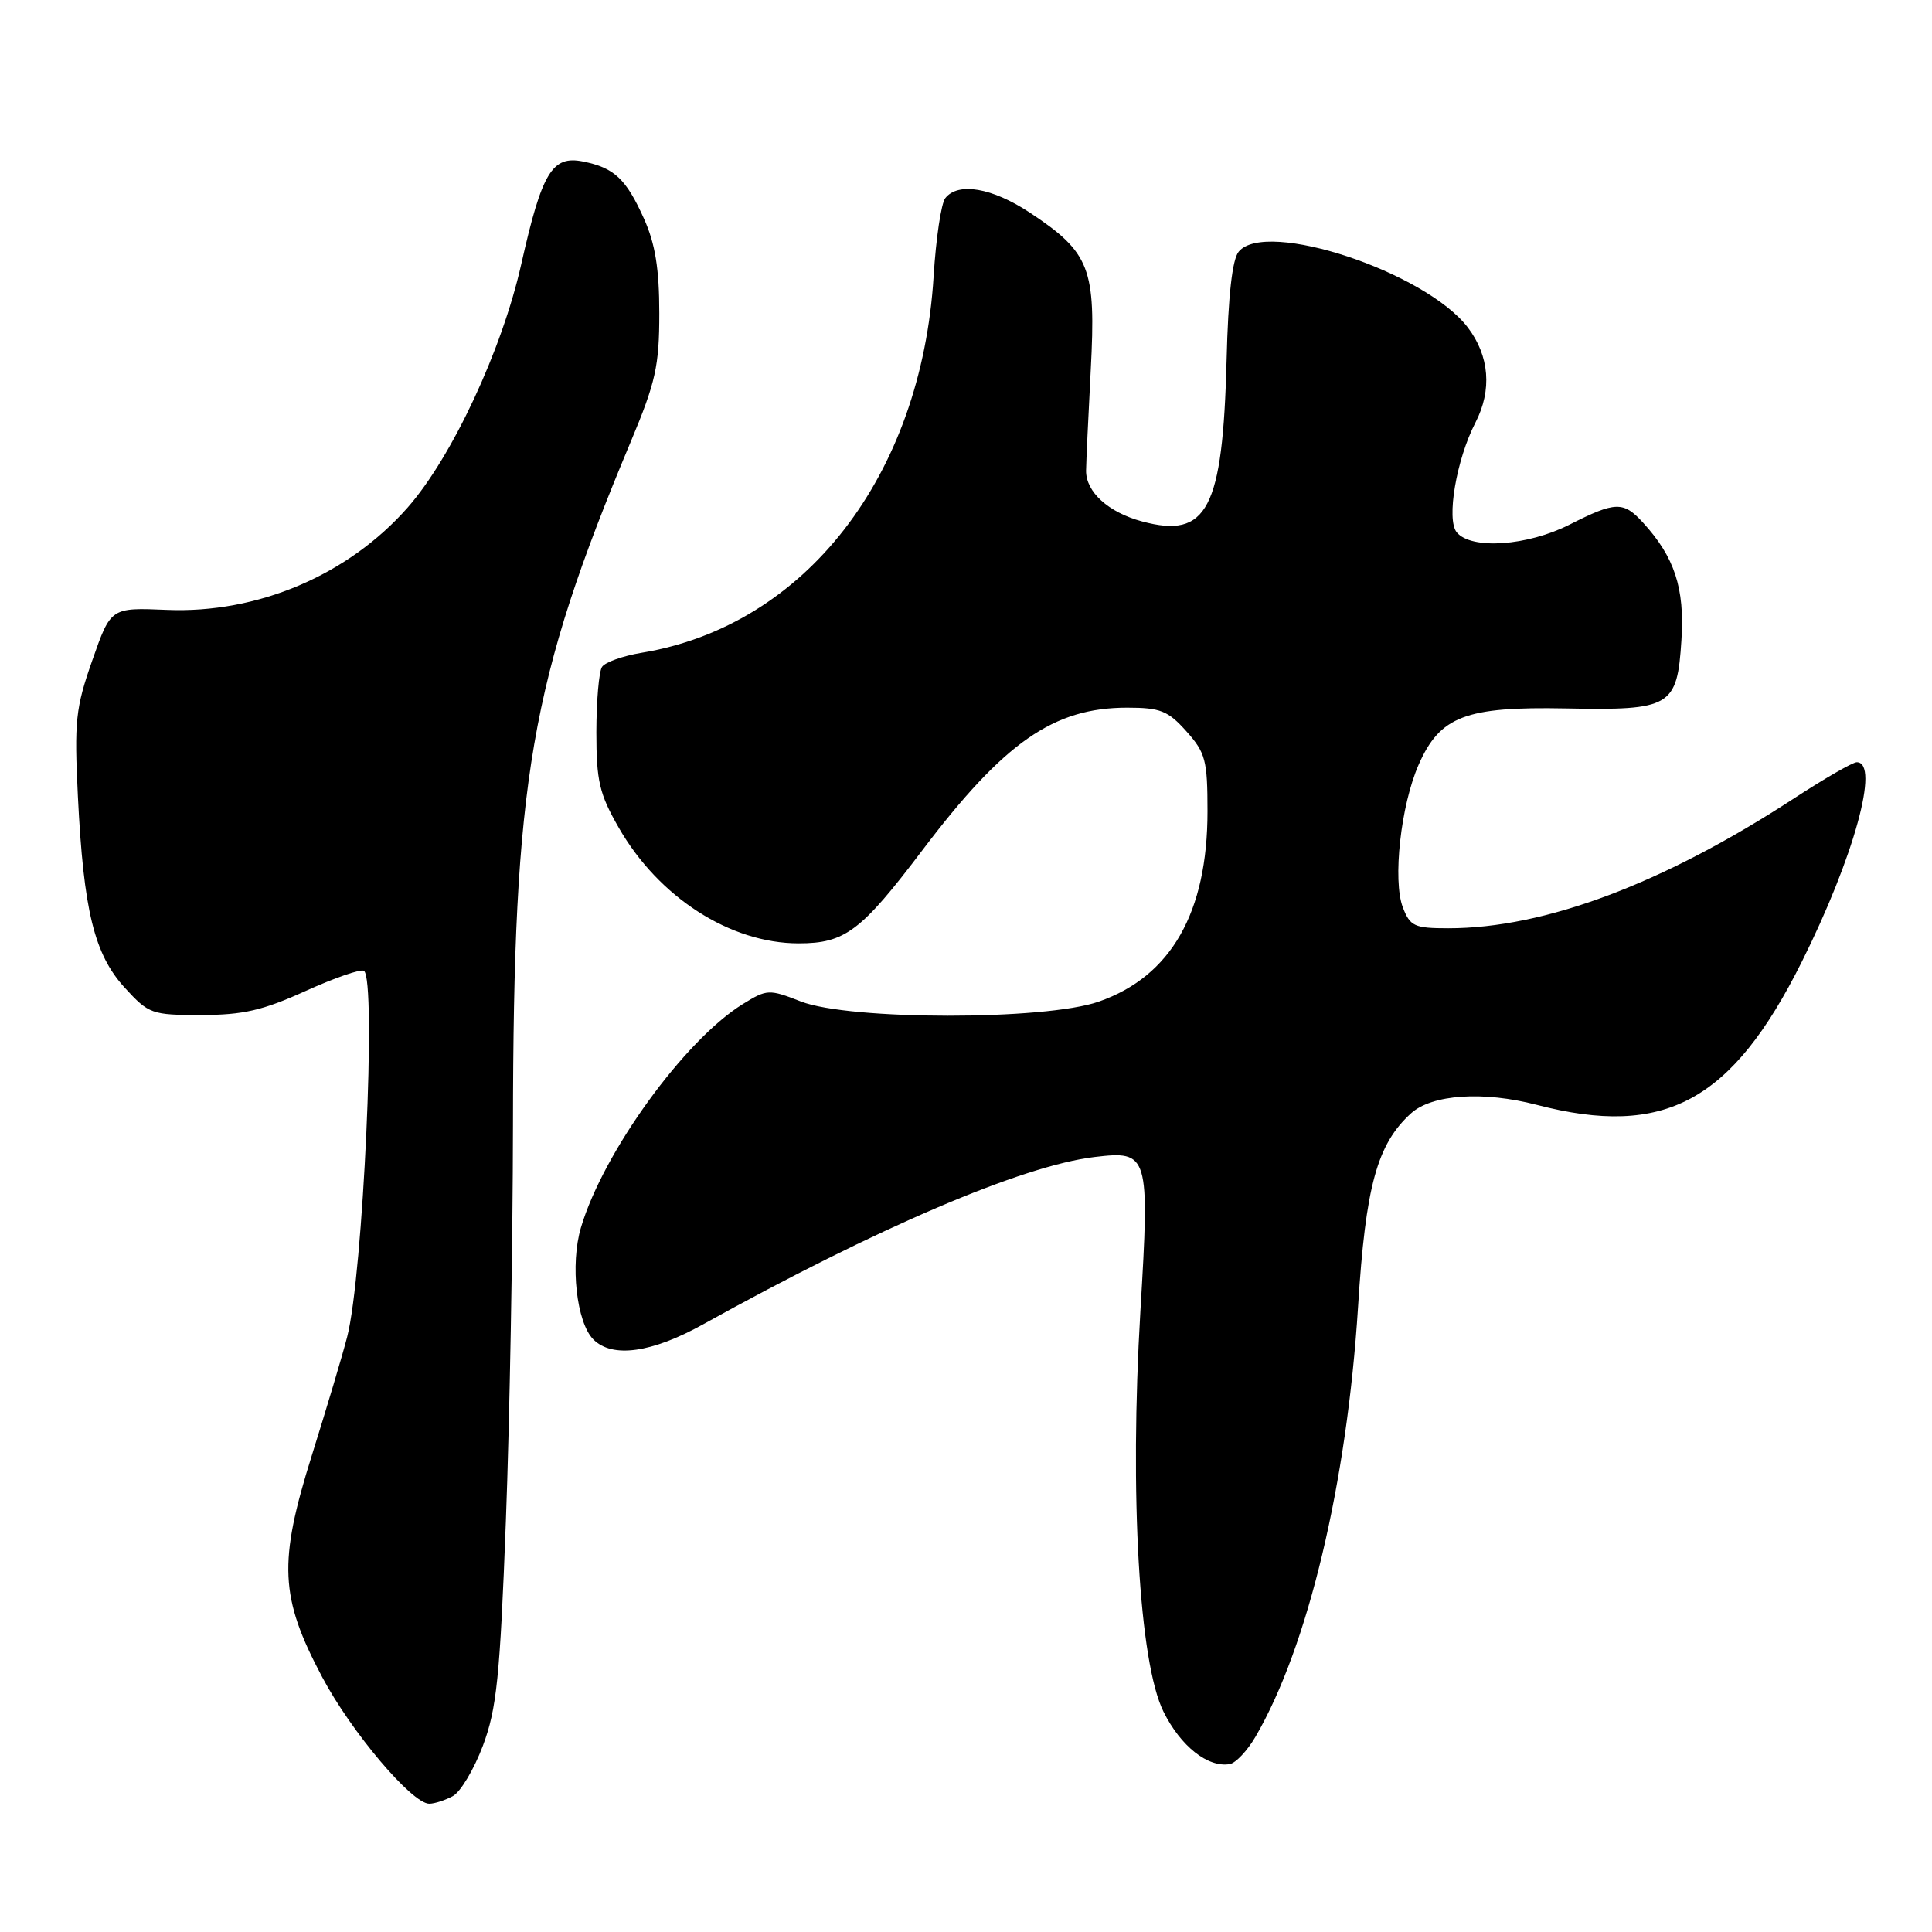 <?xml version="1.0" encoding="UTF-8" standalone="no"?>
<!DOCTYPE svg PUBLIC "-//W3C//DTD SVG 1.1//EN" "http://www.w3.org/Graphics/SVG/1.1/DTD/svg11.dtd" >
<svg xmlns="http://www.w3.org/2000/svg" xmlns:xlink="http://www.w3.org/1999/xlink" version="1.1" viewBox="0 0 256 256">
 <g >
 <path fill="currentColor"
d=" M 59.99 238.00 C 61.02 237.46 62.81 234.44 63.99 231.31 C 65.82 226.41 66.25 222.22 67.03 201.55 C 67.53 188.32 67.95 164.77 67.97 149.21 C 68.02 103.29 70.24 90.38 83.59 58.50 C 86.88 50.64 87.36 48.49 87.36 41.50 C 87.36 35.63 86.82 32.30 85.34 29.00 C 82.97 23.71 81.40 22.23 77.25 21.40 C 73.16 20.58 71.81 22.82 69.07 35.00 C 66.51 46.40 59.88 60.59 54.00 67.27 C 46.11 76.22 34.11 81.32 22.09 80.81 C 14.68 80.50 14.68 80.50 12.23 87.50 C 10.01 93.82 9.83 95.57 10.32 105.50 C 11.07 120.67 12.49 126.47 16.54 130.89 C 19.72 134.36 20.11 134.50 26.67 134.49 C 32.20 134.49 34.83 133.88 40.47 131.32 C 44.31 129.58 47.79 128.37 48.22 128.64 C 49.91 129.68 48.11 169.02 46.00 177.15 C 45.39 179.54 43.27 186.62 41.31 192.88 C 36.86 207.06 37.08 211.64 42.68 222.20 C 46.54 229.49 54.59 239.00 56.88 239.00 C 57.57 239.00 58.97 238.55 59.99 238.00 Z  M 166.34 230.16 C 173.31 218.23 178.47 196.58 179.95 173.16 C 180.95 157.14 182.47 151.60 186.98 147.51 C 189.76 145.01 196.53 144.55 203.64 146.40 C 220.57 150.80 229.48 145.99 238.75 127.44 C 245.66 113.61 249.13 101.00 246.03 101.00 C 245.50 101.00 241.77 103.15 237.75 105.77 C 220.41 117.09 204.69 123.00 191.91 123.00 C 187.42 123.00 186.85 122.74 185.89 120.25 C 184.51 116.67 185.61 106.71 187.98 101.32 C 190.81 94.90 194.18 93.61 207.50 93.87 C 221.43 94.14 222.24 93.67 222.80 84.78 C 223.24 77.94 221.89 73.82 217.71 69.25 C 215.11 66.40 214.06 66.43 208.00 69.50 C 202.38 72.35 194.96 72.86 193.03 70.54 C 191.62 68.84 192.98 60.88 195.50 56.00 C 197.73 51.69 197.36 47.16 194.49 43.39 C 188.87 36.03 167.72 29.02 164.14 33.34 C 163.28 34.36 162.74 39.17 162.53 47.69 C 162.02 67.50 159.97 71.42 151.33 69.09 C 146.86 67.89 143.88 65.18 143.91 62.36 C 143.92 61.34 144.20 55.33 144.53 49.00 C 145.24 35.53 144.45 33.47 136.45 28.17 C 131.47 24.88 126.96 24.10 125.26 26.25 C 124.71 26.94 124.02 31.60 123.71 36.60 C 122.08 63.08 106.68 82.93 85.00 86.50 C 82.53 86.91 80.17 87.75 79.77 88.37 C 79.36 88.99 79.03 92.88 79.02 97.00 C 79.02 103.49 79.42 105.20 81.98 109.66 C 87.28 118.91 96.76 125.00 105.83 125.00 C 111.97 125.00 114.09 123.40 122.22 112.66 C 133.07 98.32 139.61 93.77 149.36 93.77 C 153.75 93.77 154.77 94.18 157.20 96.90 C 159.74 99.74 160.00 100.73 160.00 107.51 C 160.00 120.92 155.17 129.38 145.59 132.72 C 138.45 135.22 112.56 135.20 106.12 132.70 C 101.89 131.05 101.63 131.07 98.43 133.04 C 90.71 137.81 79.93 152.69 76.98 162.65 C 75.53 167.52 76.39 175.25 78.63 177.49 C 81.13 179.99 86.35 179.27 93.17 175.48 C 116.25 162.67 135.50 154.44 145.03 153.31 C 152.22 152.46 152.35 152.87 151.11 173.70 C 149.66 198.15 150.94 220.29 154.17 226.81 C 156.45 231.40 160.06 234.25 162.95 233.75 C 163.74 233.61 165.27 231.99 166.34 230.16 Z "/>
</g>
</svg>